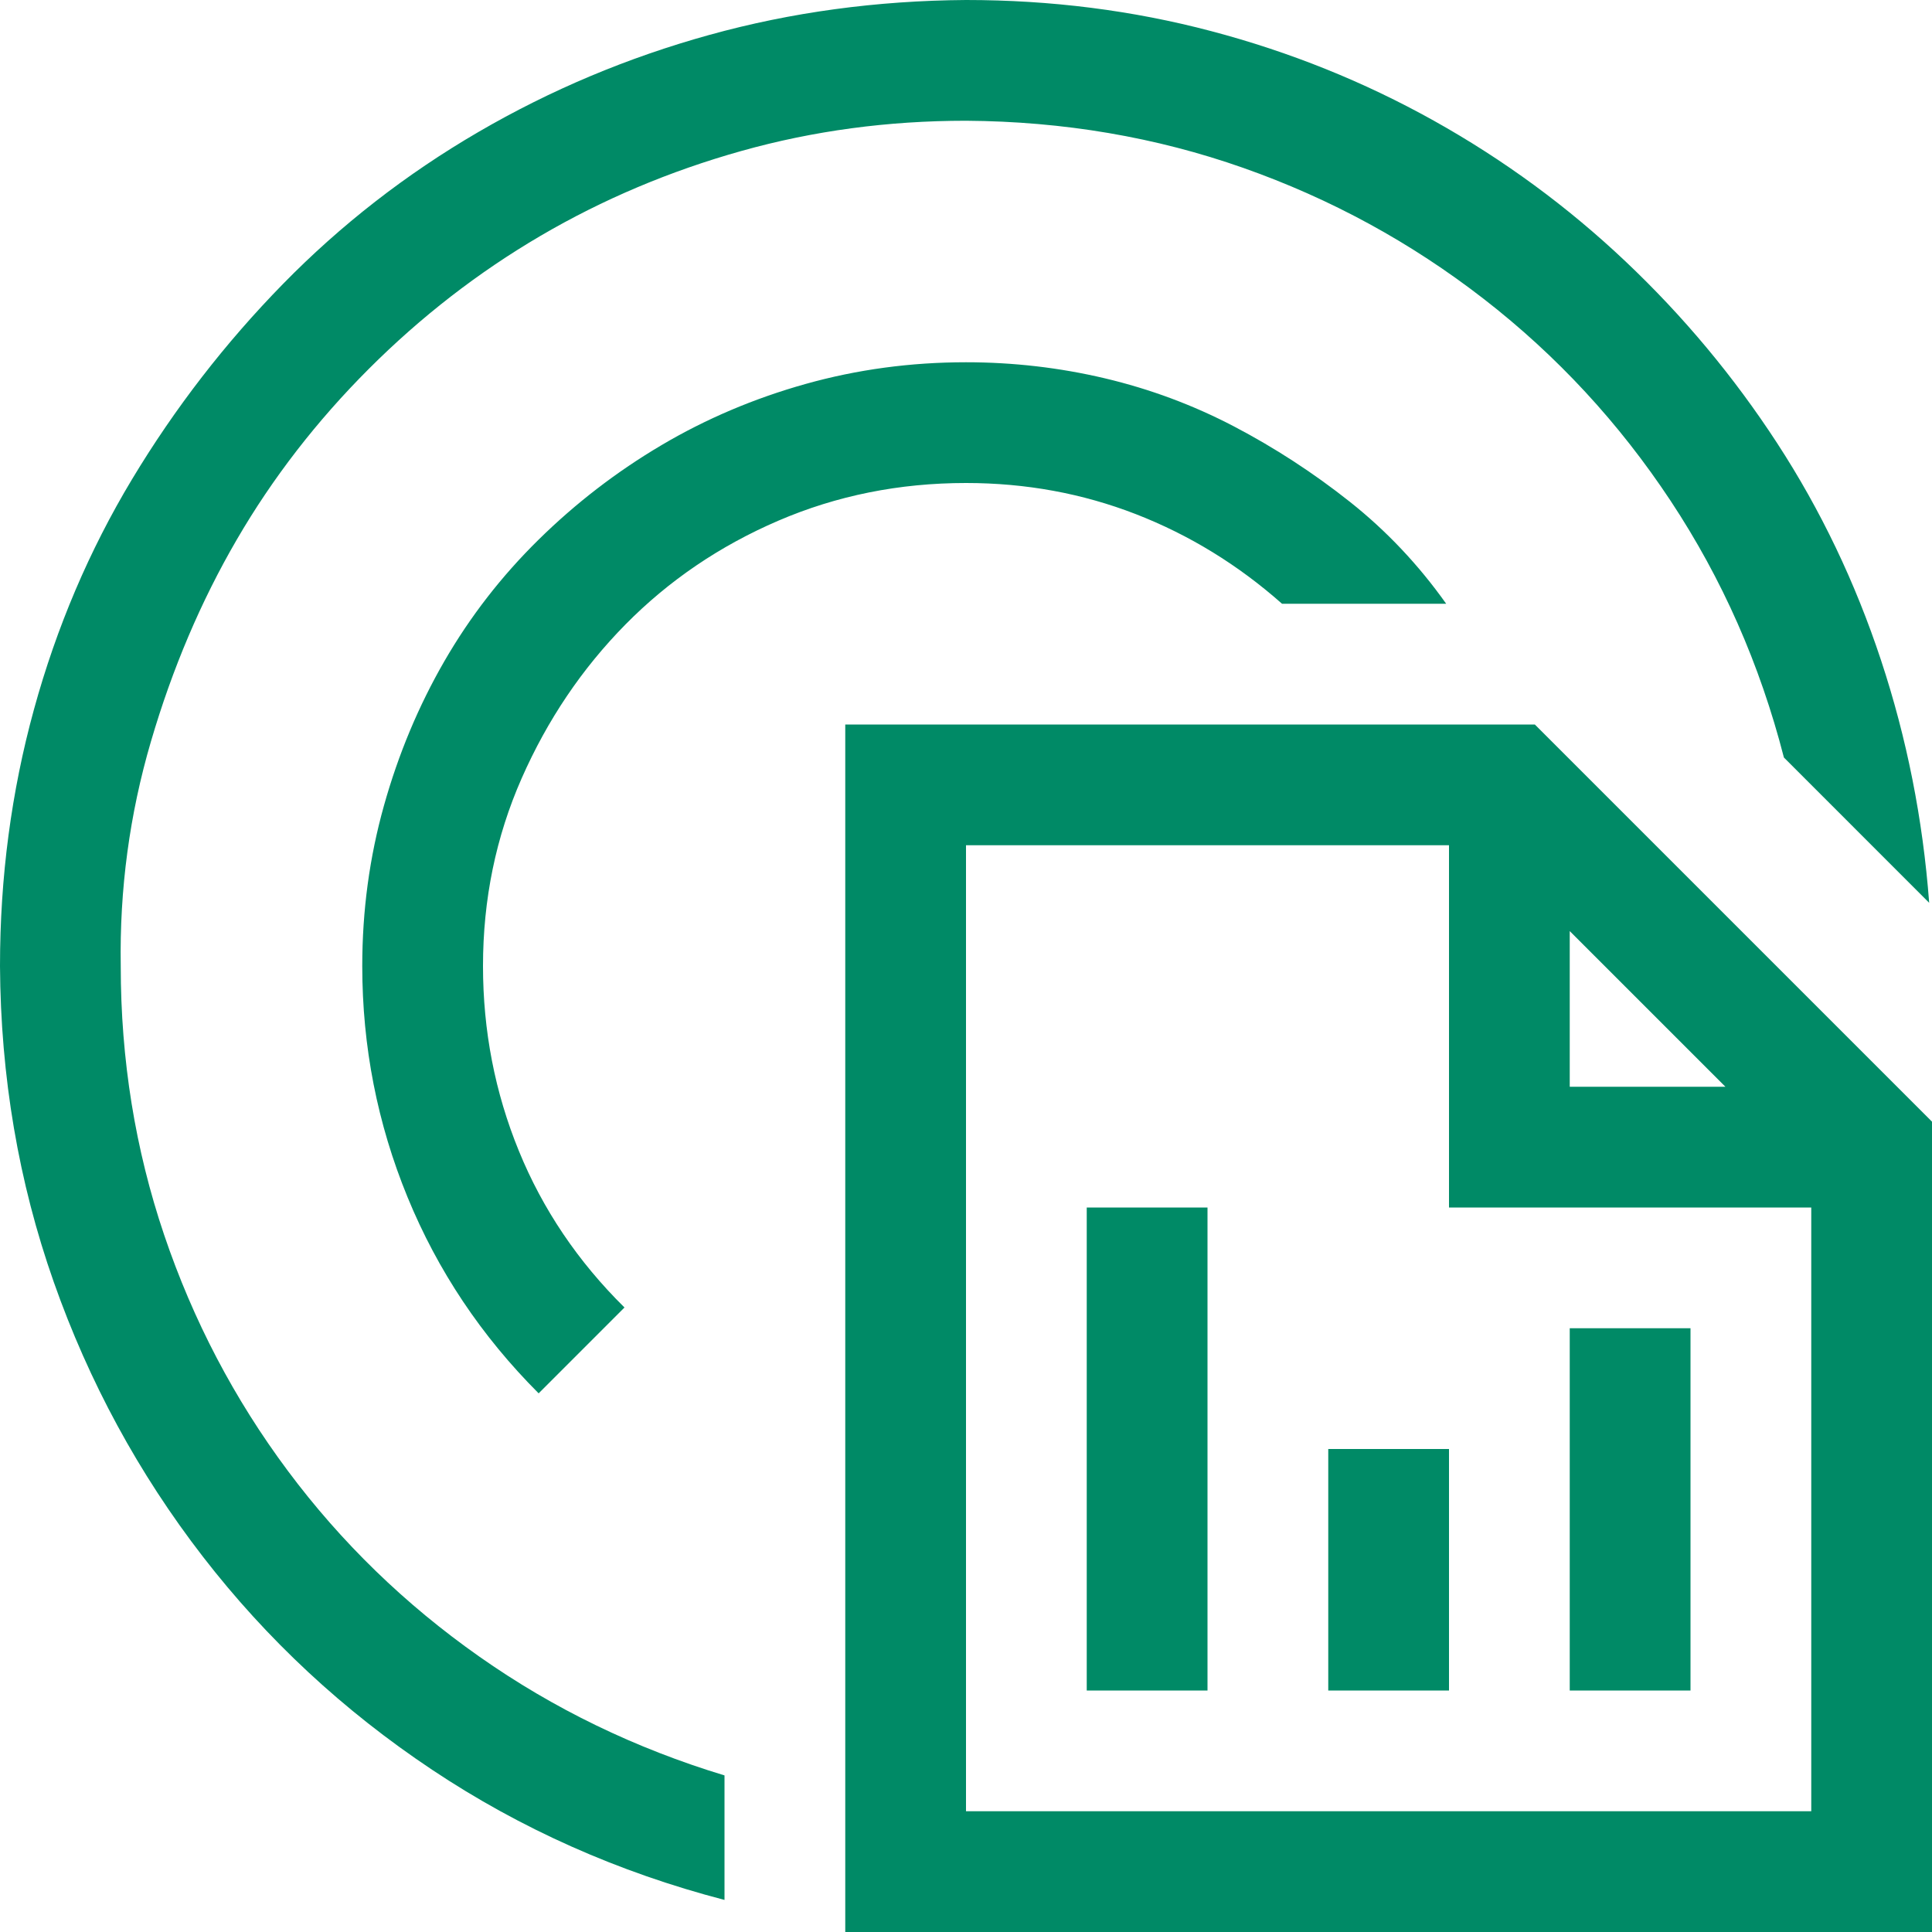 <svg width="93" height="93" viewBox="0 0 93 93" fill="none" xmlns="http://www.w3.org/2000/svg">
<path d="M5.812 46.5C5.812 51.011 6.509 55.325 7.901 59.442C9.294 63.559 11.277 67.343 13.85 70.794C16.423 74.246 19.496 77.228 23.068 79.74C26.641 82.253 30.576 84.16 34.875 85.462V91.456C29.759 90.124 25.066 88.035 20.798 85.189C16.529 82.344 12.851 78.923 9.763 74.927C6.675 70.931 4.284 66.526 2.588 61.712C0.893 56.899 0.03 51.828 0 46.5C0 42.231 0.545 38.114 1.635 34.148C2.725 30.183 4.299 26.489 6.357 23.068C8.416 19.648 10.838 16.514 13.623 13.668C16.408 10.823 19.541 8.386 23.023 6.357C26.504 4.329 30.213 2.77 34.148 1.68C38.084 0.59 42.201 0.03 46.5 0C50.587 0 54.523 0.5 58.307 1.499C62.091 2.498 65.663 3.936 69.023 5.812C72.384 7.689 75.457 9.945 78.242 12.579C81.027 15.212 83.464 18.134 85.553 21.343C87.642 24.552 89.307 28.033 90.548 31.787C91.789 35.541 92.561 39.431 92.864 43.458L85.871 36.464C84.72 31.984 82.904 27.867 80.421 24.113C77.939 20.359 74.942 17.12 71.43 14.395C67.918 11.67 64.059 9.566 59.851 8.083C55.643 6.6 51.192 5.843 46.5 5.812C42.746 5.812 39.144 6.297 35.692 7.266C32.241 8.234 29.017 9.597 26.02 11.352C23.023 13.108 20.268 15.243 17.755 17.755C15.243 20.268 13.123 23.008 11.398 25.975C9.672 28.941 8.295 32.181 7.266 35.692C6.236 39.204 5.752 42.807 5.812 46.5ZM46.5 23.25C43.291 23.25 40.279 23.855 37.463 25.066C34.648 26.277 32.196 27.942 30.107 30.061C28.018 32.181 26.353 34.648 25.112 37.463C23.871 40.279 23.25 43.291 23.25 46.5C23.25 49.618 23.825 52.585 24.976 55.4C26.126 58.216 27.821 60.728 30.061 62.938L25.929 67.071C23.174 64.316 21.07 61.167 19.617 57.626C18.164 54.084 17.438 50.375 17.438 46.5C17.438 43.836 17.786 41.263 18.482 38.78C19.178 36.298 20.147 33.982 21.388 31.832C22.629 29.683 24.143 27.73 25.929 25.975C27.715 24.219 29.683 22.705 31.832 21.434C33.982 20.162 36.298 19.178 38.78 18.482C41.263 17.786 43.836 17.438 46.5 17.438C48.77 17.438 50.996 17.695 53.175 18.209C55.355 18.724 57.429 19.496 59.397 20.525C61.364 21.555 63.226 22.766 64.982 24.158C66.738 25.551 68.282 27.186 69.614 29.062H61.712C59.593 27.186 57.247 25.748 54.674 24.748C52.101 23.75 49.376 23.25 46.5 23.25ZM73.882 34.875L93 53.993V93H40.688V34.875H73.882ZM75.562 44.82V52.312H83.055L75.562 44.82ZM87.188 87.188V58.125H69.75V40.688H46.5V87.188H87.188ZM81.375 63.938V81.375H75.562V63.938H81.375ZM52.312 81.375V58.125H58.125V81.375H52.312ZM63.938 81.375V69.75H69.75V81.375H63.938Z" fill="#008A66"/>
</svg>
